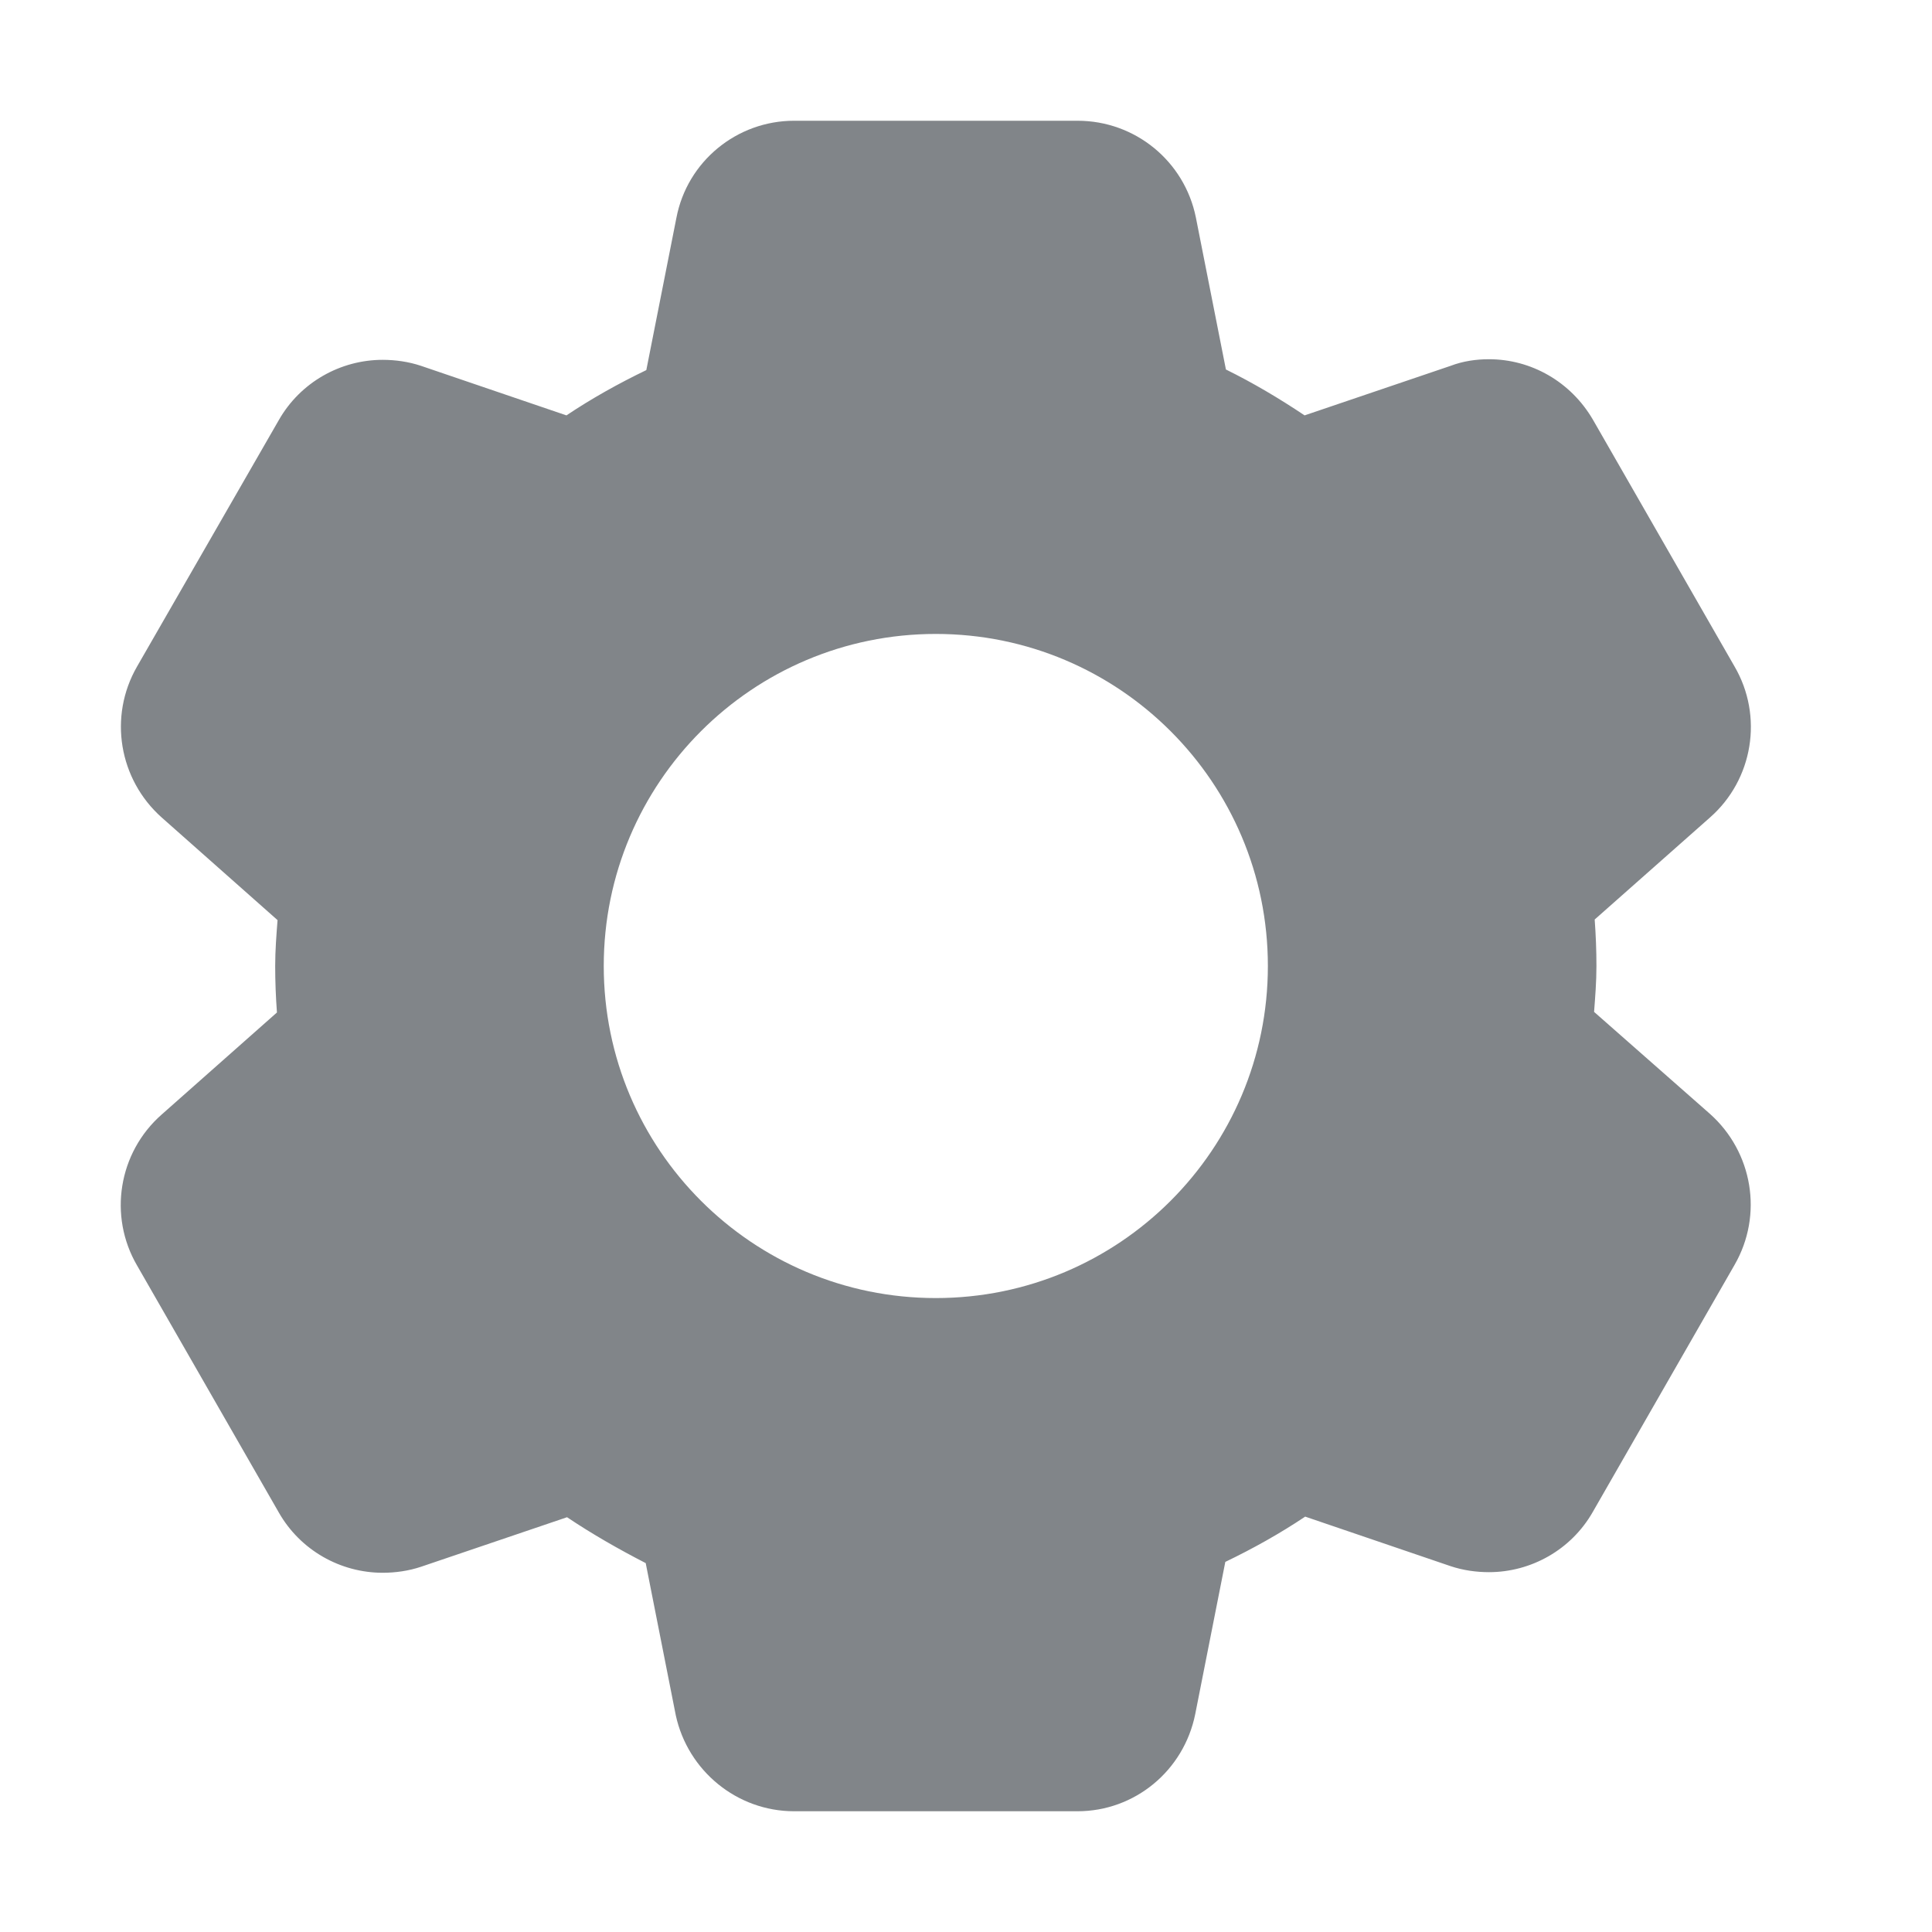<svg width="32" height="32" viewBox="0 0 32 32" fill="none" xmlns="http://www.w3.org/2000/svg">
<path fill-rule="evenodd" clip-rule="evenodd" d="M26.403 16.76C26.422 16.51 26.442 16.26 26.442 16C26.442 15.74 26.432 15.49 26.413 15.23L28.323 13.54C29.039 12.91 29.208 11.86 28.73 11.04L26.383 6.95C26.015 6.32 25.358 5.95 24.662 5.95C24.453 5.95 24.234 5.98 24.025 6.06L21.608 6.88C21.19 6.6 20.752 6.34 20.305 6.12L19.807 3.6C19.618 2.67 18.803 2 17.848 2H13.152C12.207 2 11.382 2.67 11.203 3.61L10.705 6.13C10.248 6.35 9.8 6.6 9.382 6.88L6.975 6.06C6.766 5.99 6.547 5.96 6.338 5.96C5.642 5.96 4.975 6.33 4.617 6.96L2.27 11.04C1.792 11.87 1.971 12.91 2.678 13.54L4.597 15.24L4.597 15.24C4.578 15.49 4.558 15.74 4.558 16C4.558 16.26 4.568 16.51 4.587 16.77L2.678 18.46C1.961 19.09 1.792 20.14 2.27 20.96L4.617 25.05C4.975 25.68 5.642 26.05 6.338 26.05C6.547 26.05 6.766 26.02 6.975 25.95L9.392 25.13C9.81 25.41 10.248 25.66 10.695 25.89L11.193 28.41C11.392 29.33 12.207 30 13.152 30H17.848C18.793 30 19.608 29.33 19.797 28.39L20.295 25.87C20.752 25.65 21.2 25.4 21.618 25.12L24.025 25.94C24.234 26.01 24.453 26.04 24.662 26.04C25.358 26.04 26.025 25.67 26.383 25.04L28.73 20.95C29.208 20.12 29.029 19.08 28.323 18.45L26.403 16.76ZM15.5 21.5C18.538 21.5 21 19.038 21 16C21 12.962 18.538 10.5 15.5 10.5C12.462 10.5 10 12.962 10 16C10 19.038 12.462 21.5 15.5 21.5Z" fill="#818589"/>
</svg>
